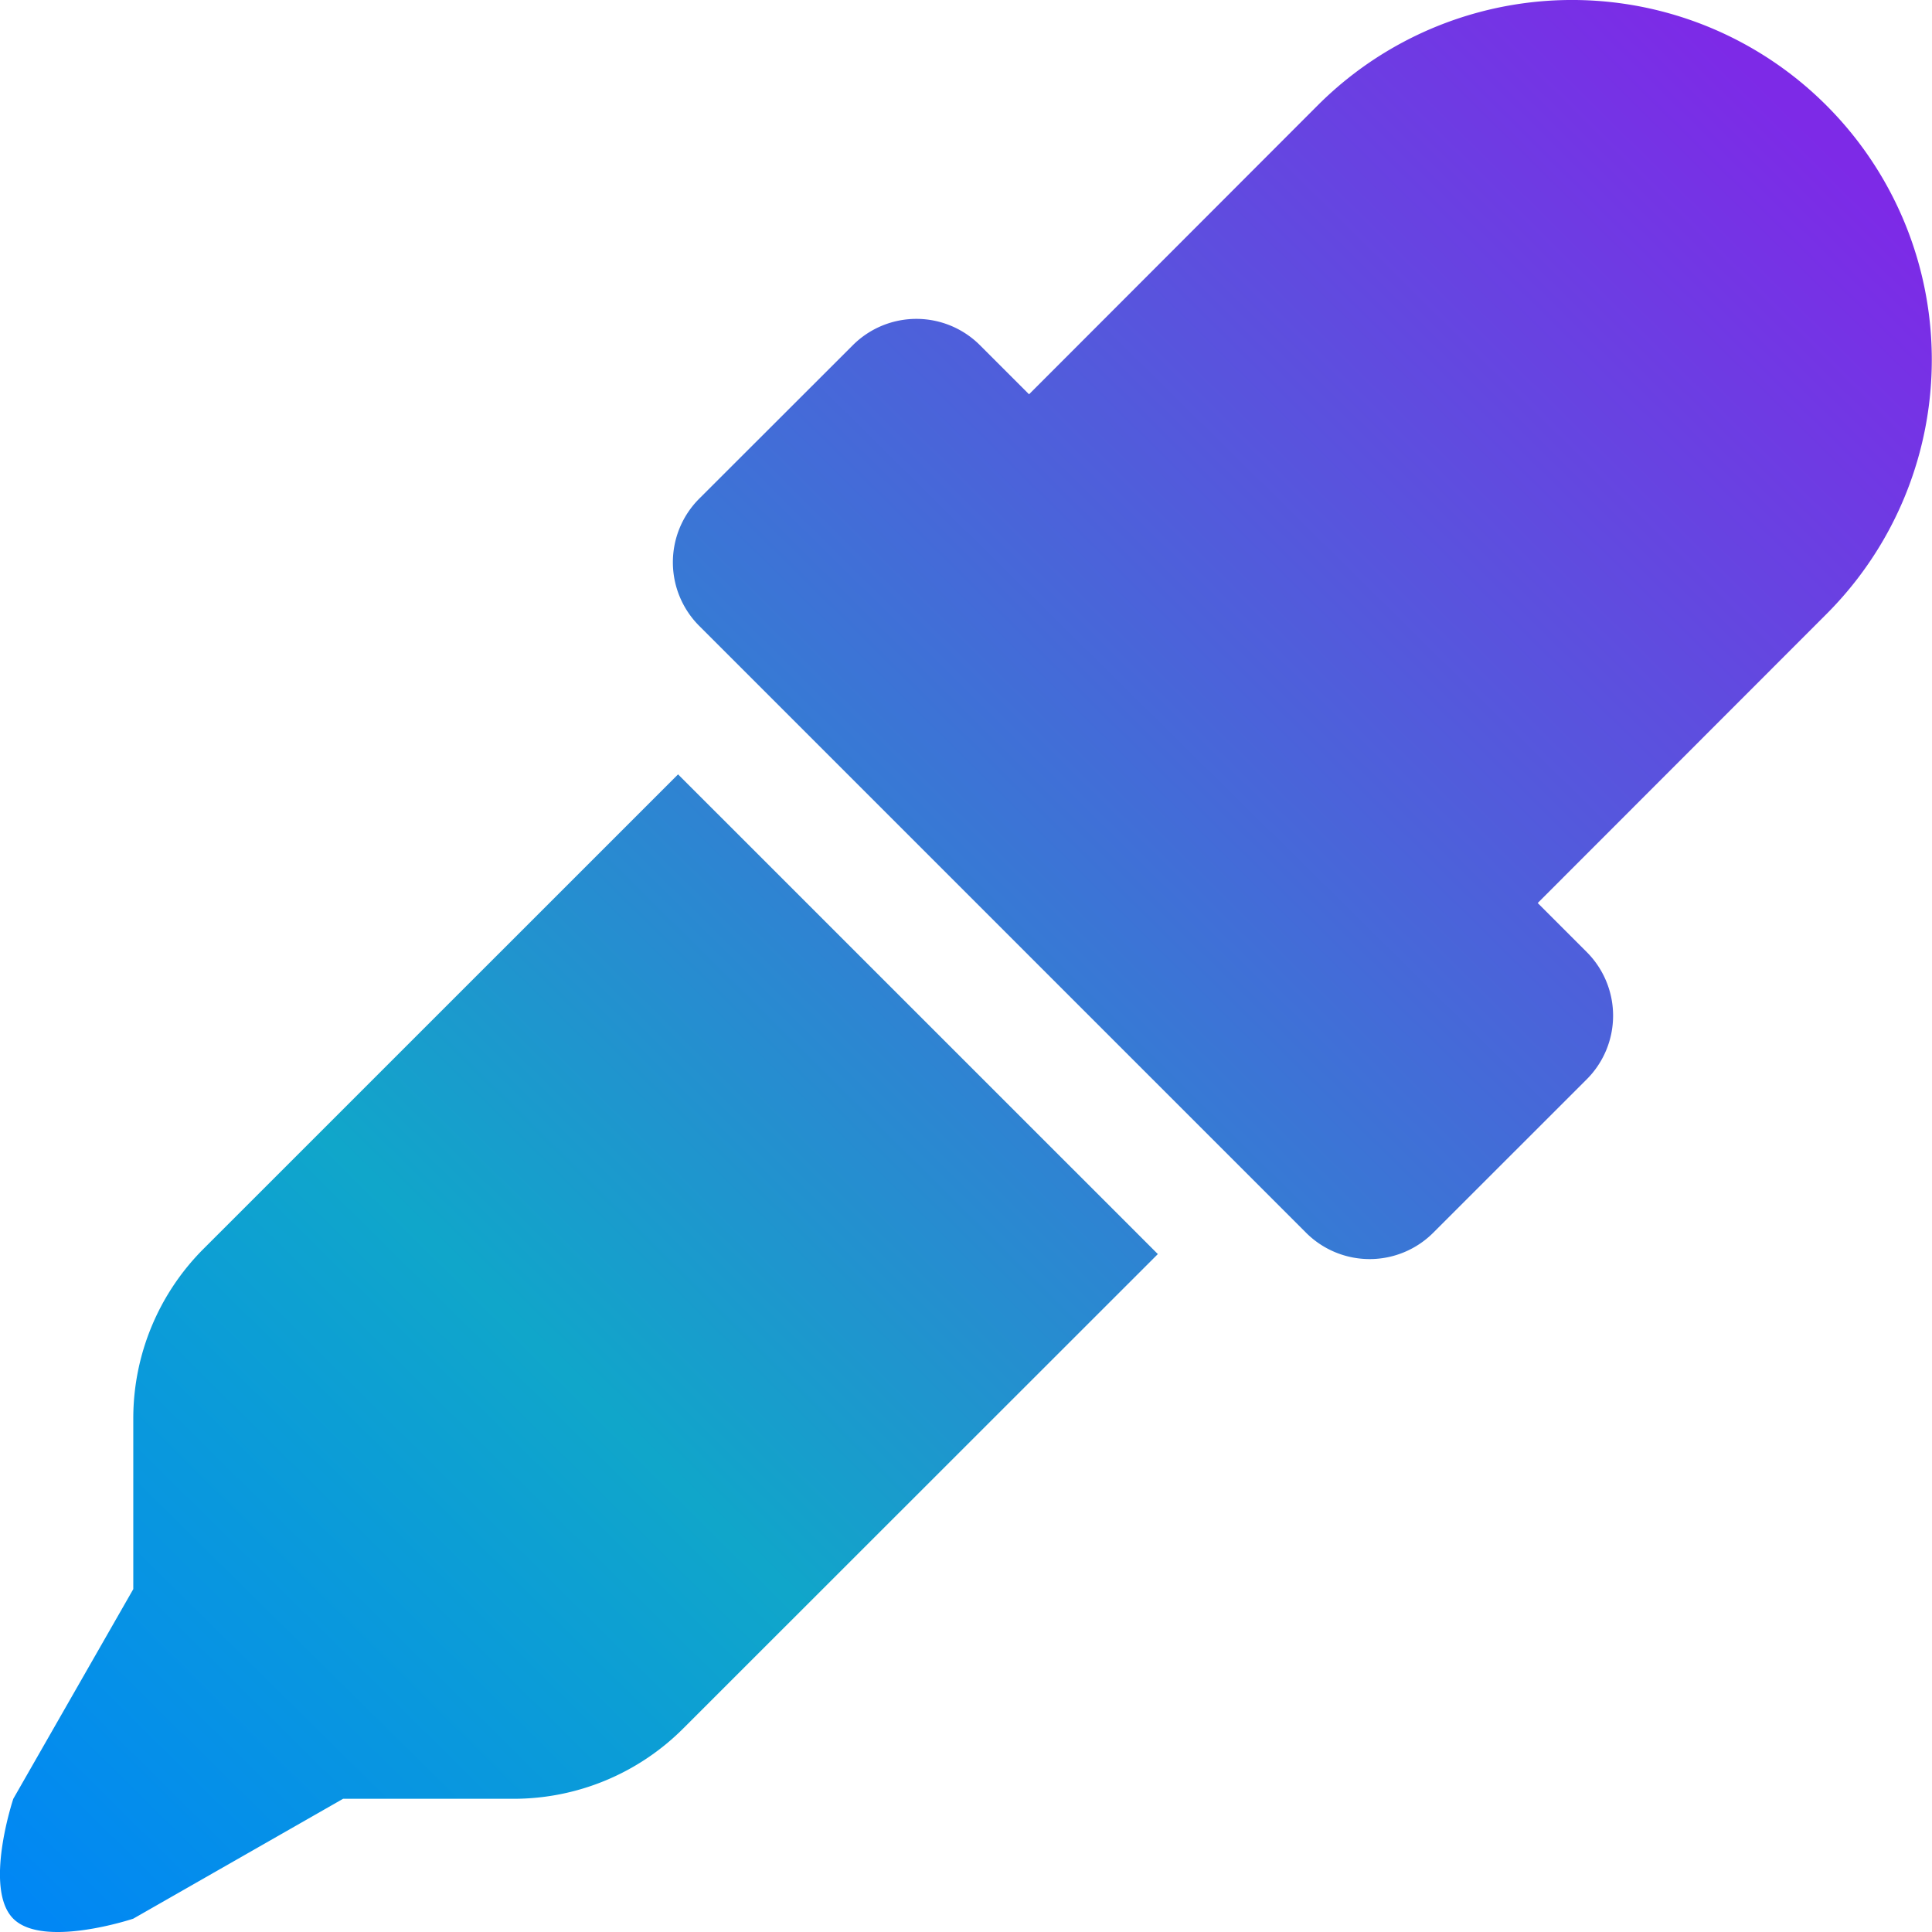 <svg xmlns="http://www.w3.org/2000/svg" xmlns:xlink="http://www.w3.org/1999/xlink" width="27.165" height="27.165" viewBox="0 0 27.165 27.165">
  <defs>
    <linearGradient id="linear-gradient" x1="0.926" y1="0.062" x2="0" y2="1" gradientUnits="objectBoundingBox">
      <stop offset="0" stop-color="#7d2ae7"/>
      <stop offset="0.685" stop-color="#10a6ca"/>
      <stop offset="1" stop-color="#0085f7"/>
    </linearGradient>
  </defs>
  <path id="_8541926_eye_dropper_icon" data-name="8541926_eye_dropper_icon" d="M2.182,17.554a3.373,3.373,0,0,0-.988,2.385v2.4L-.493,25.287s-.422,1.265,0,1.686,1.686,0,1.686,0l2.951-1.686h2.4A3.372,3.372,0,0,0,8.925,24.3L15.6,17.628,8.854,10.883ZM25,1.477a5.056,5.056,0,0,0-7.153,0L13.789,5.539l-.69-.69a1.264,1.264,0,0,0-1.788,0L9.151,7.007a1.265,1.265,0,0,0,0,1.788l8.533,8.533a1.264,1.264,0,0,0,1.788,0l2.159-2.158a1.265,1.265,0,0,0,0-1.788l-.69-.69L25,8.63a5.056,5.056,0,0,0,0-7.153Z" transform="translate(0.68 0.005)" fill="url(#linear-gradient)"/>
</svg>
